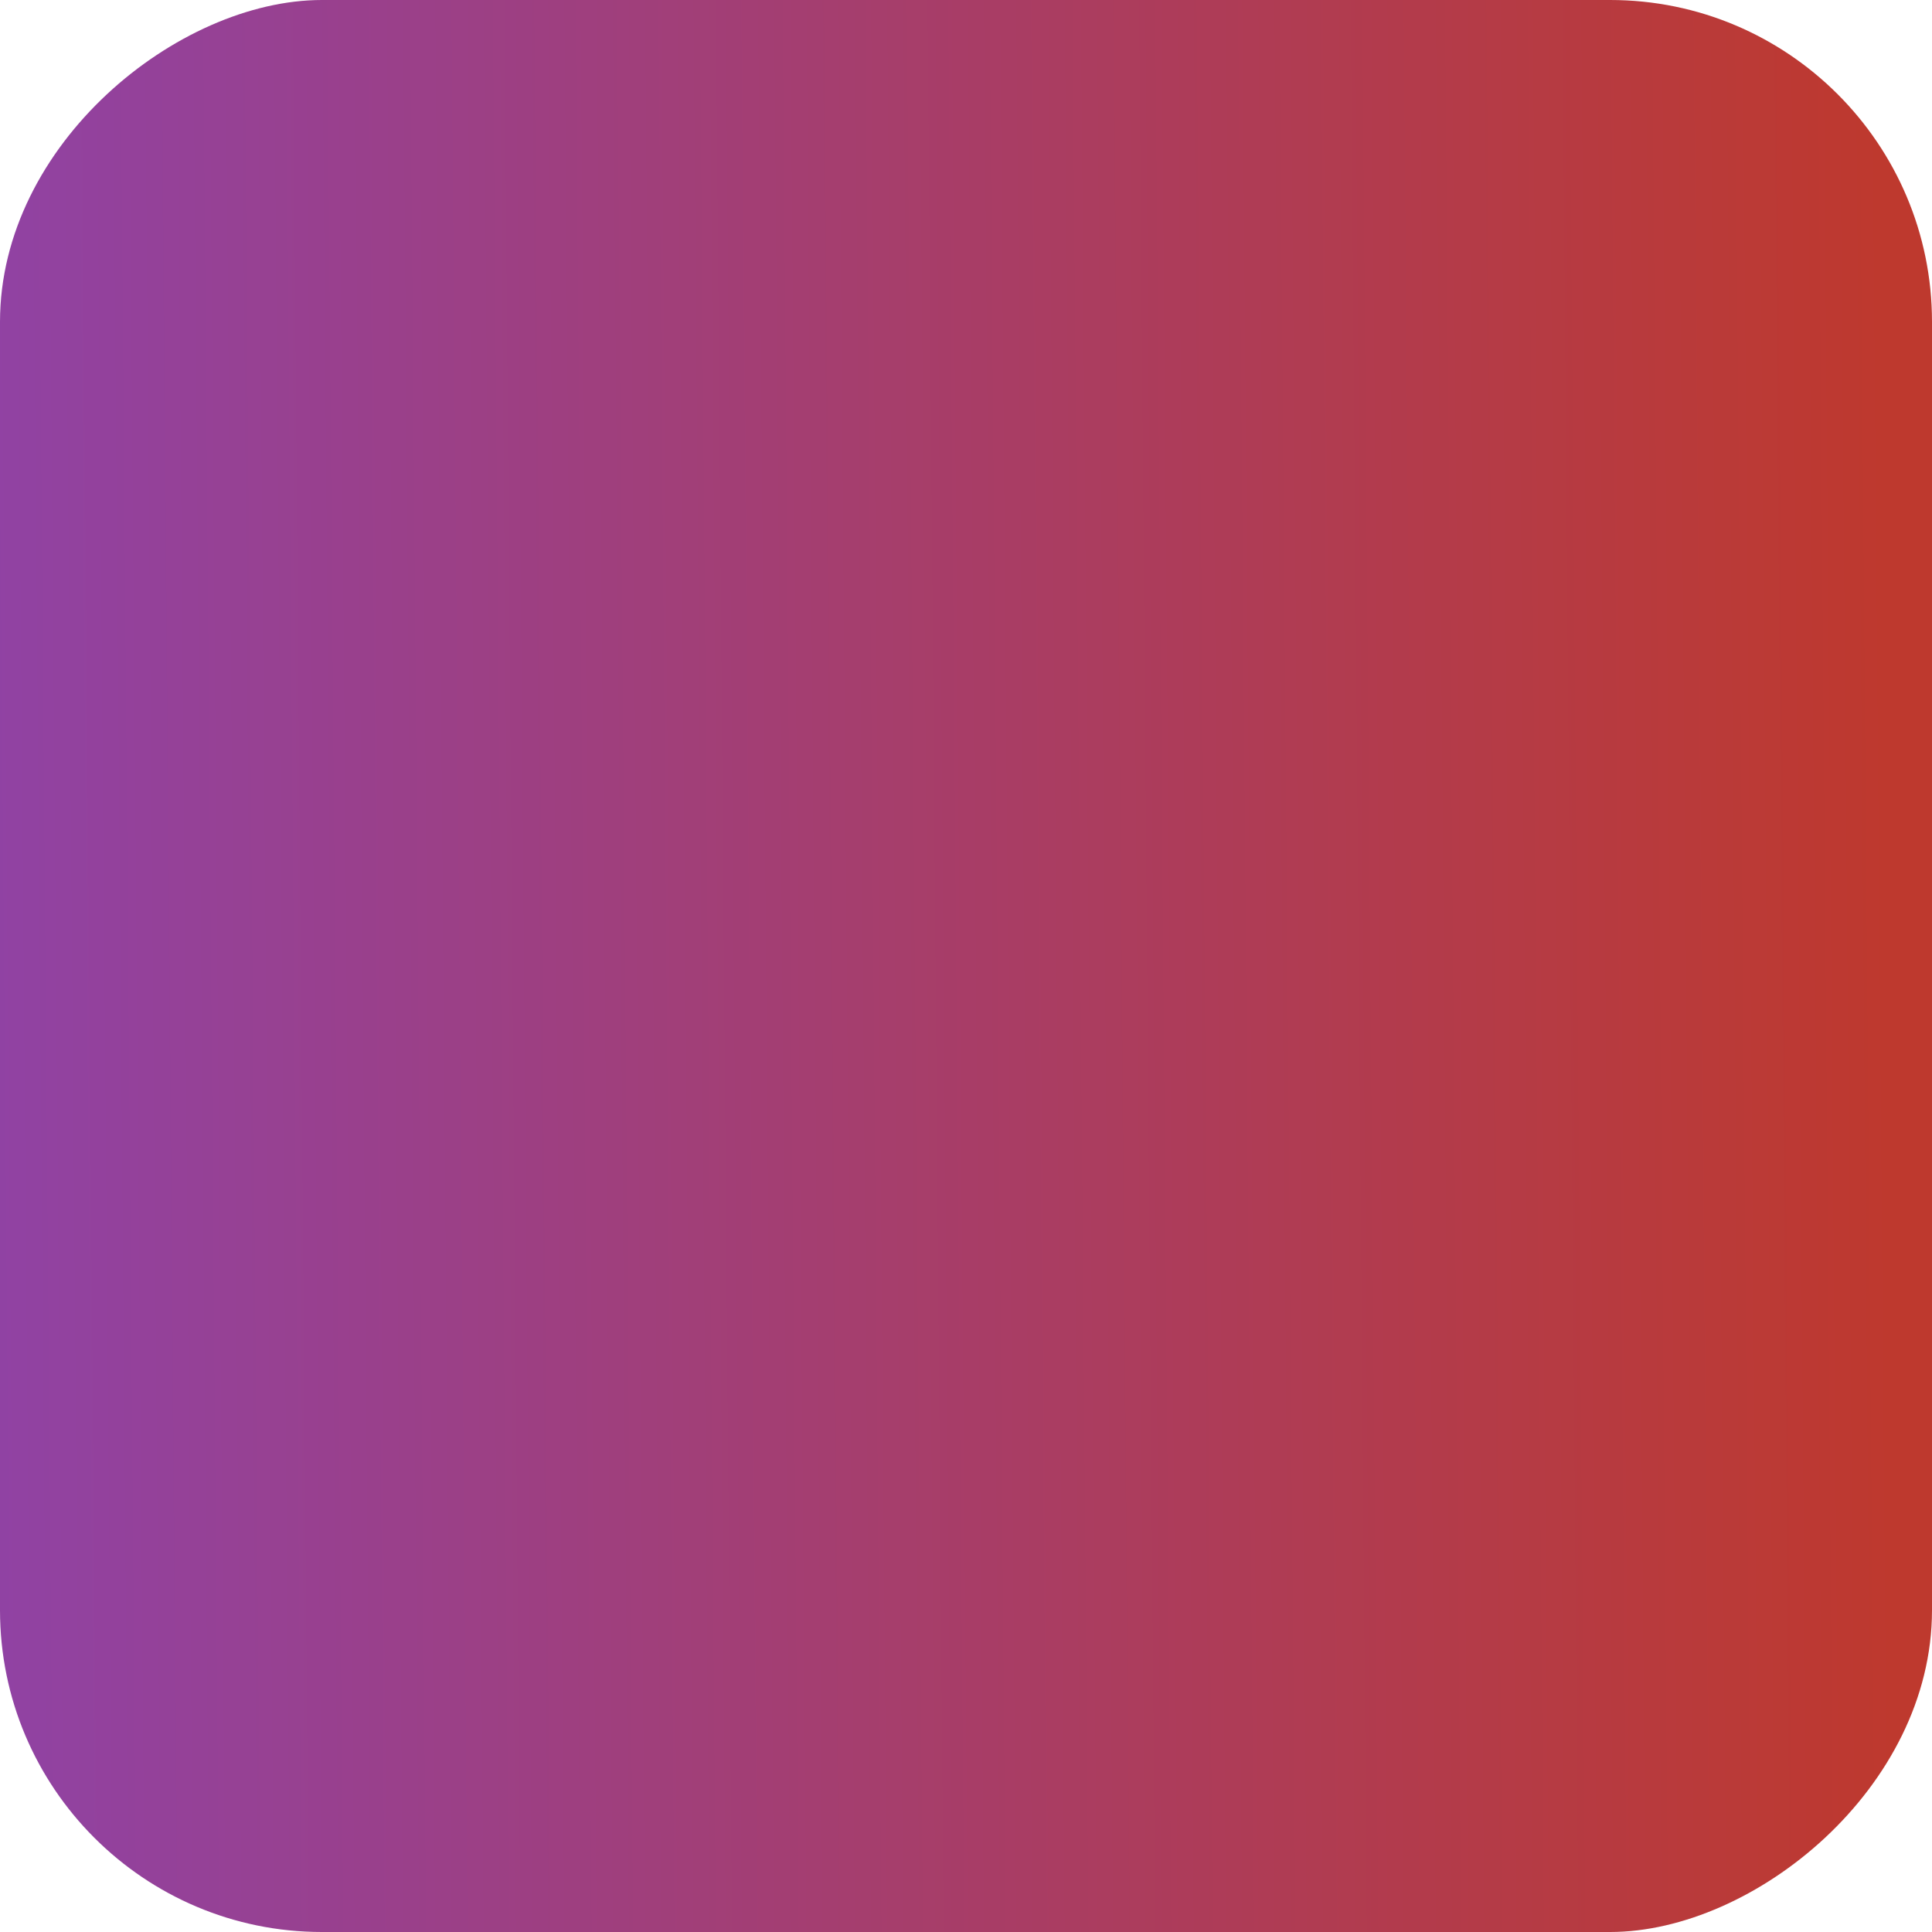 <?xml version="1.0" encoding="UTF-8" standalone="no"?>
<svg
   xmlns:dc="http://purl.org/dc/elements/1.1/"
   xmlns:cc="http://creativecommons.org/ns#"
   xmlns:rdf="http://www.w3.org/1999/02/22-rdf-syntax-ns#"
   xmlns:svg="http://www.w3.org/2000/svg"
   xmlns="http://www.w3.org/2000/svg"
   xmlns:xlink="http://www.w3.org/1999/xlink"
   xmlns:sodipodi="http://sodipodi.sourceforge.net/DTD/sodipodi-0.dtd"
   xmlns:inkscape="http://www.inkscape.org/namespaces/inkscape"
   width="24"
   height="24"
   viewBox="0 0 6.35 6.35"
   version="1.1"
   id="svg946"
   inkscape:version="1.0.1 (3bc2e813f5, 2020-09-07)"
   sodipodi:docname="uigradients.svg">
    <linearGradient
       inkscape:collect="always"
       xlink:href="#linearGradient1515"
       id="linearGradient1517"
       x1="152.702"
       y1="80.887"
       x2="154.214"
       y2="289.53"
       gradientUnits="userSpaceOnUse"
       gradientTransform="matrix(0.026,0,0,0.03,-0.833,-8.631)">
      <stop
         style="stop-color:#be392e;stop-opacity:1"
         offset="0"
         id="stop1511" />
      <stop
         style="stop-color:#9042a4;stop-opacity:1"
         offset="1"
         id="stop1513" />
    </linearGradient>
  <sodipodi:namedview
     id="base"
     pagecolor="#ffffff"
     bordercolor="#666666"
     borderopacity="1.0"
     inkscape:pageopacity="0.0"
     inkscape:pageshadow="2"
     inkscape:zoom="15.854635"
     inkscape:cx="12.580743"
     inkscape:cy="18.350404"
     inkscape:document-units="px"
     inkscape:current-layer="layer1"
     inkscape:document-rotation="0"
     showgrid="false"
     inkscape:window-width="1920"
     inkscape:window-height="1015"
     inkscape:window-x="0"
     inkscape:window-y="28"
     inkscape:window-maximized="1"
     units="px" />
  <g
     inkscape:label="Layer 1"
     inkscape:groupmode="layer"
     id="layer1">
    <rect
       style="fill:url(#linearGradient1517);fill-opacity:1;stroke-width:0.007"
       id="rect1509"
       width="6.35"
       height="6.35"
       x="0"
       y="-6.35"
       transform="rotate(90)"
       rx="1.058"
       ry="1.058" />
  </g>
</svg>
